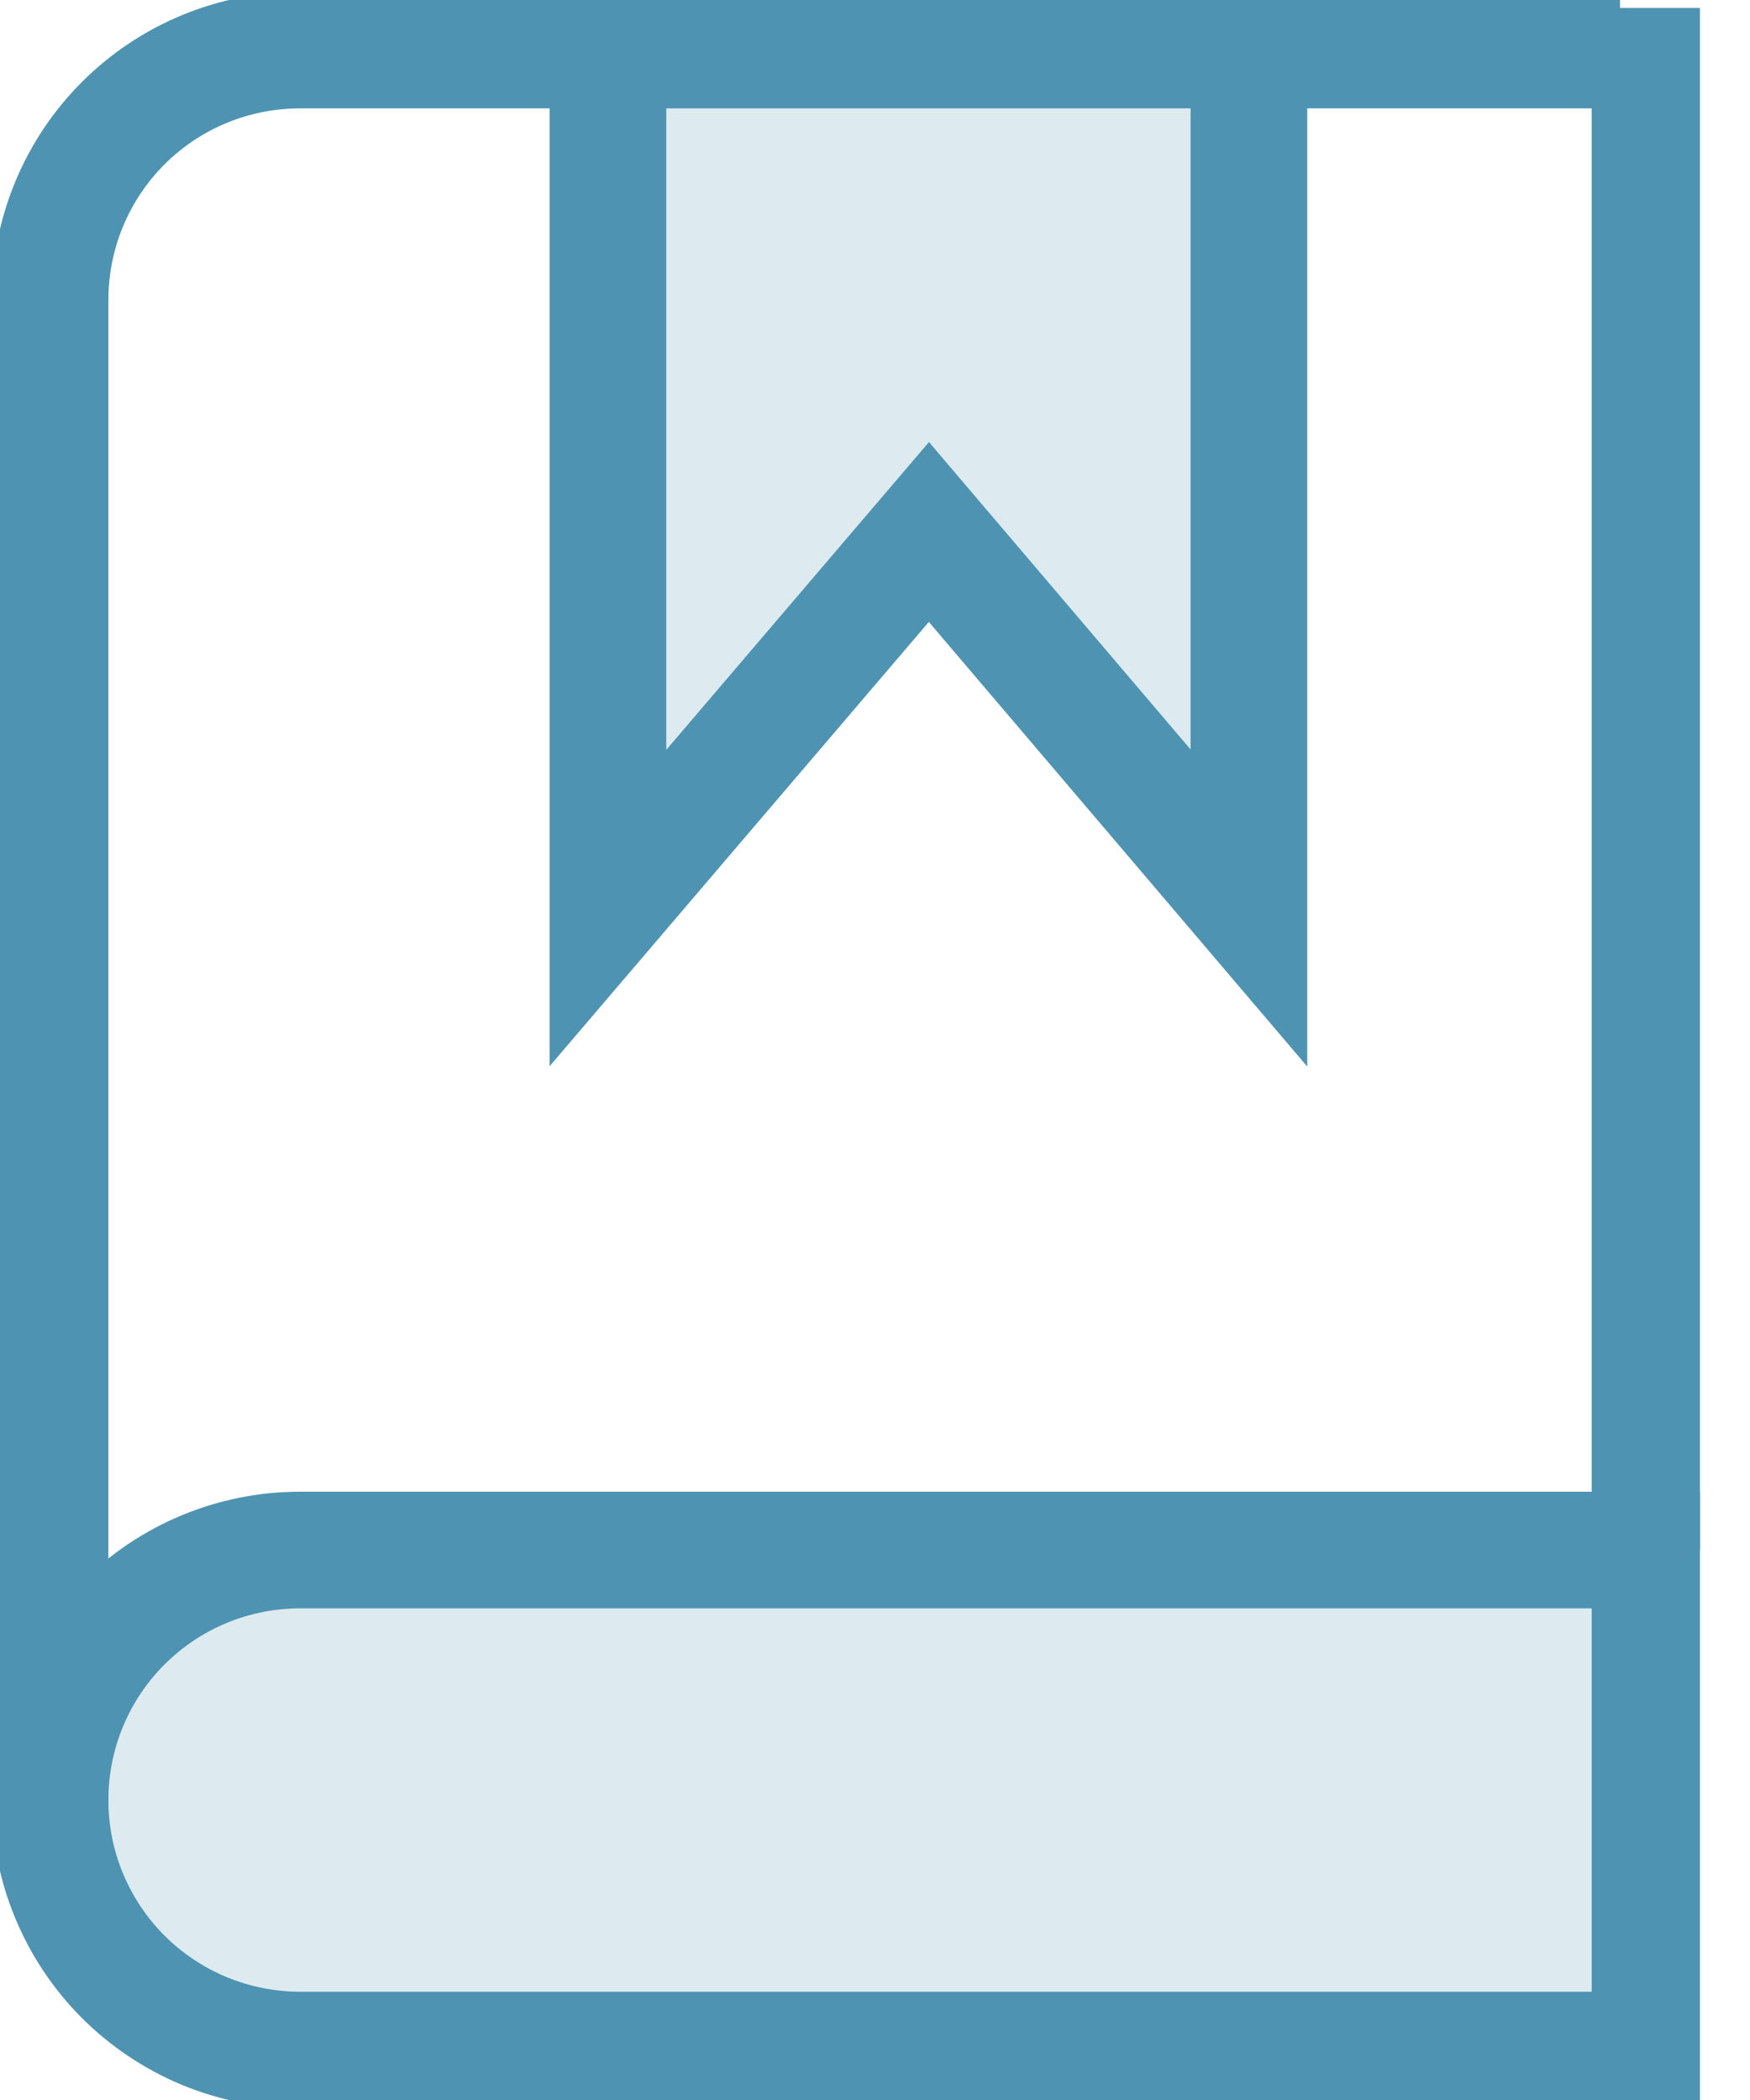 <svg width="15" height="18" viewBox="0 0 15 18" fill="none" xmlns="http://www.w3.org/2000/svg">
<g clip-path="url(#clip0_109_2808)">
<path d="M2.572 13.286H14.143V17.572H2.572C2.29 17.572 2.012 17.516 1.752 17.409C1.492 17.301 1.255 17.143 1.056 16.944C0.857 16.745 0.7 16.509 0.592 16.249C0.484 15.989 0.429 15.71 0.429 15.429C0.429 14.861 0.654 14.316 1.056 13.914C1.458 13.512 2.003 13.286 2.572 13.286Z" fill="#DDEBF0" stroke="#4E93B2" stroke-miterlimit="10"/>
<path d="M5.211 0.283V7.783L7.962 4.56L10.705 7.783V0.283" fill="#DDEBF0"/>
<path d="M5.211 0.283V7.783L7.962 4.56L10.705 7.783V0.283" stroke="#4E93B2" stroke-miterlimit="10"/>
<path d="M0.429 2.572C0.429 2.003 0.654 1.458 1.056 1.056C1.458 0.654 2.003 0.429 2.572 0.429H13.886" stroke="#4E93B2" stroke-miterlimit="10"/>
<path d="M0.429 15.857V2.143" stroke="#4E93B2" stroke-miterlimit="10"/>
<path d="M14.143 13.286V0.068" stroke="#4E93B2" stroke-miterlimit="10"/>
</g>
<defs>
<clipPath id="clip0_109_2808">
<rect width="14.571" height="18" fill="white"/>
</clipPath>
</defs>
</svg>
